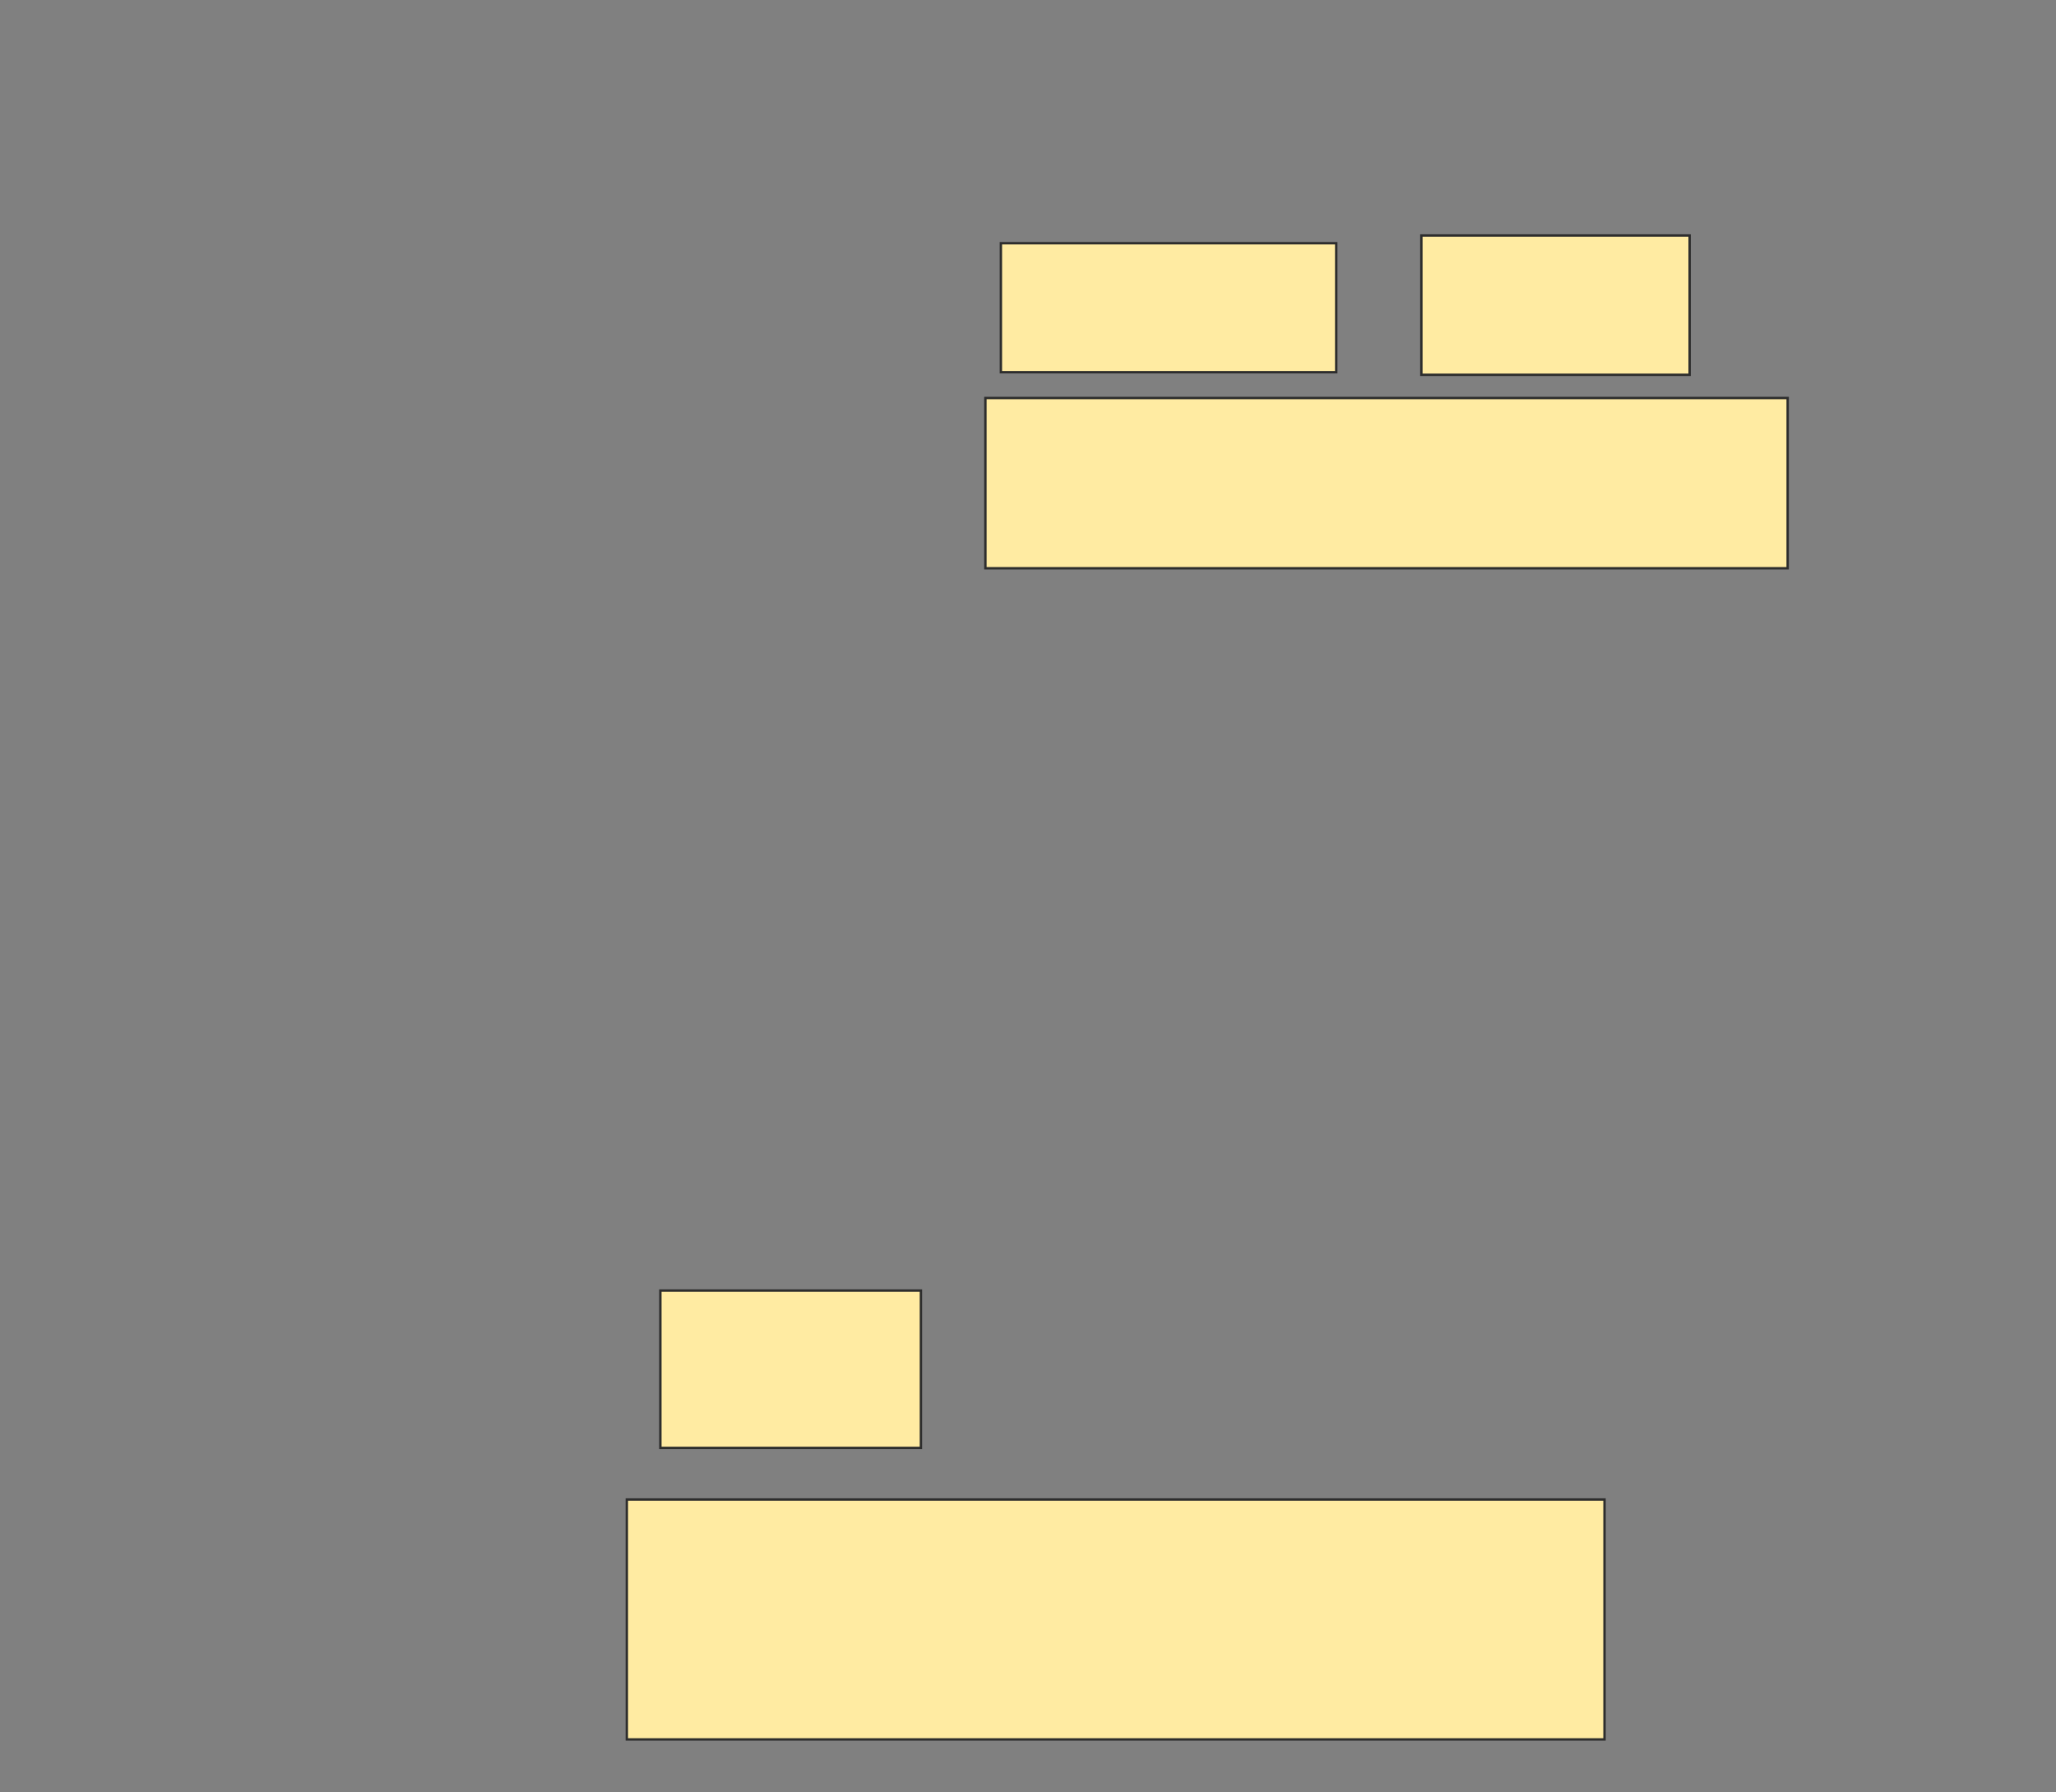 <svg xmlns="http://www.w3.org/2000/svg" width="857" height="747">
 <rect width="100%" height="100%" fill="#808080" stroke="none"/>
 <!-- Created with Image Occlusion Enhanced -->
 <g>
  <title>Labels</title>
 </g>
 <g>
  <title>Masks</title>
  <g id="b7eb1b48d5a24c989945e91c3fab91a1-ao-1">
   <rect height="53.763" width="139.785" y="101.387" x="417.194" stroke="#2D2D2D" fill="#FFEBA2"/>
   <rect height="58.065" width="111.828" y="98.161" x="592.462" stroke="#2D2D2D" fill="#FFEBA2"/>
   <rect height="70.968" width="334.409" y="165.903" x="410.742" stroke="#2D2D2D" fill="#FFEBA2"/>
  </g>
  
  <rect id="b7eb1b48d5a24c989945e91c3fab91a1-ao-3" height="65.591" width="108.602" y="537.946" x="275.258" stroke-linecap="null" stroke-linejoin="null" stroke-dasharray="null" stroke="#2D2D2D" fill="#FFEBA2"/>
  <rect id="b7eb1b48d5a24c989945e91c3fab91a1-ao-4" height="100" width="407.527" y="625.043" x="261.28" stroke-linecap="null" stroke-linejoin="null" stroke-dasharray="null" stroke="#2D2D2D" fill="#FFEBA2"/>
 </g>
</svg>